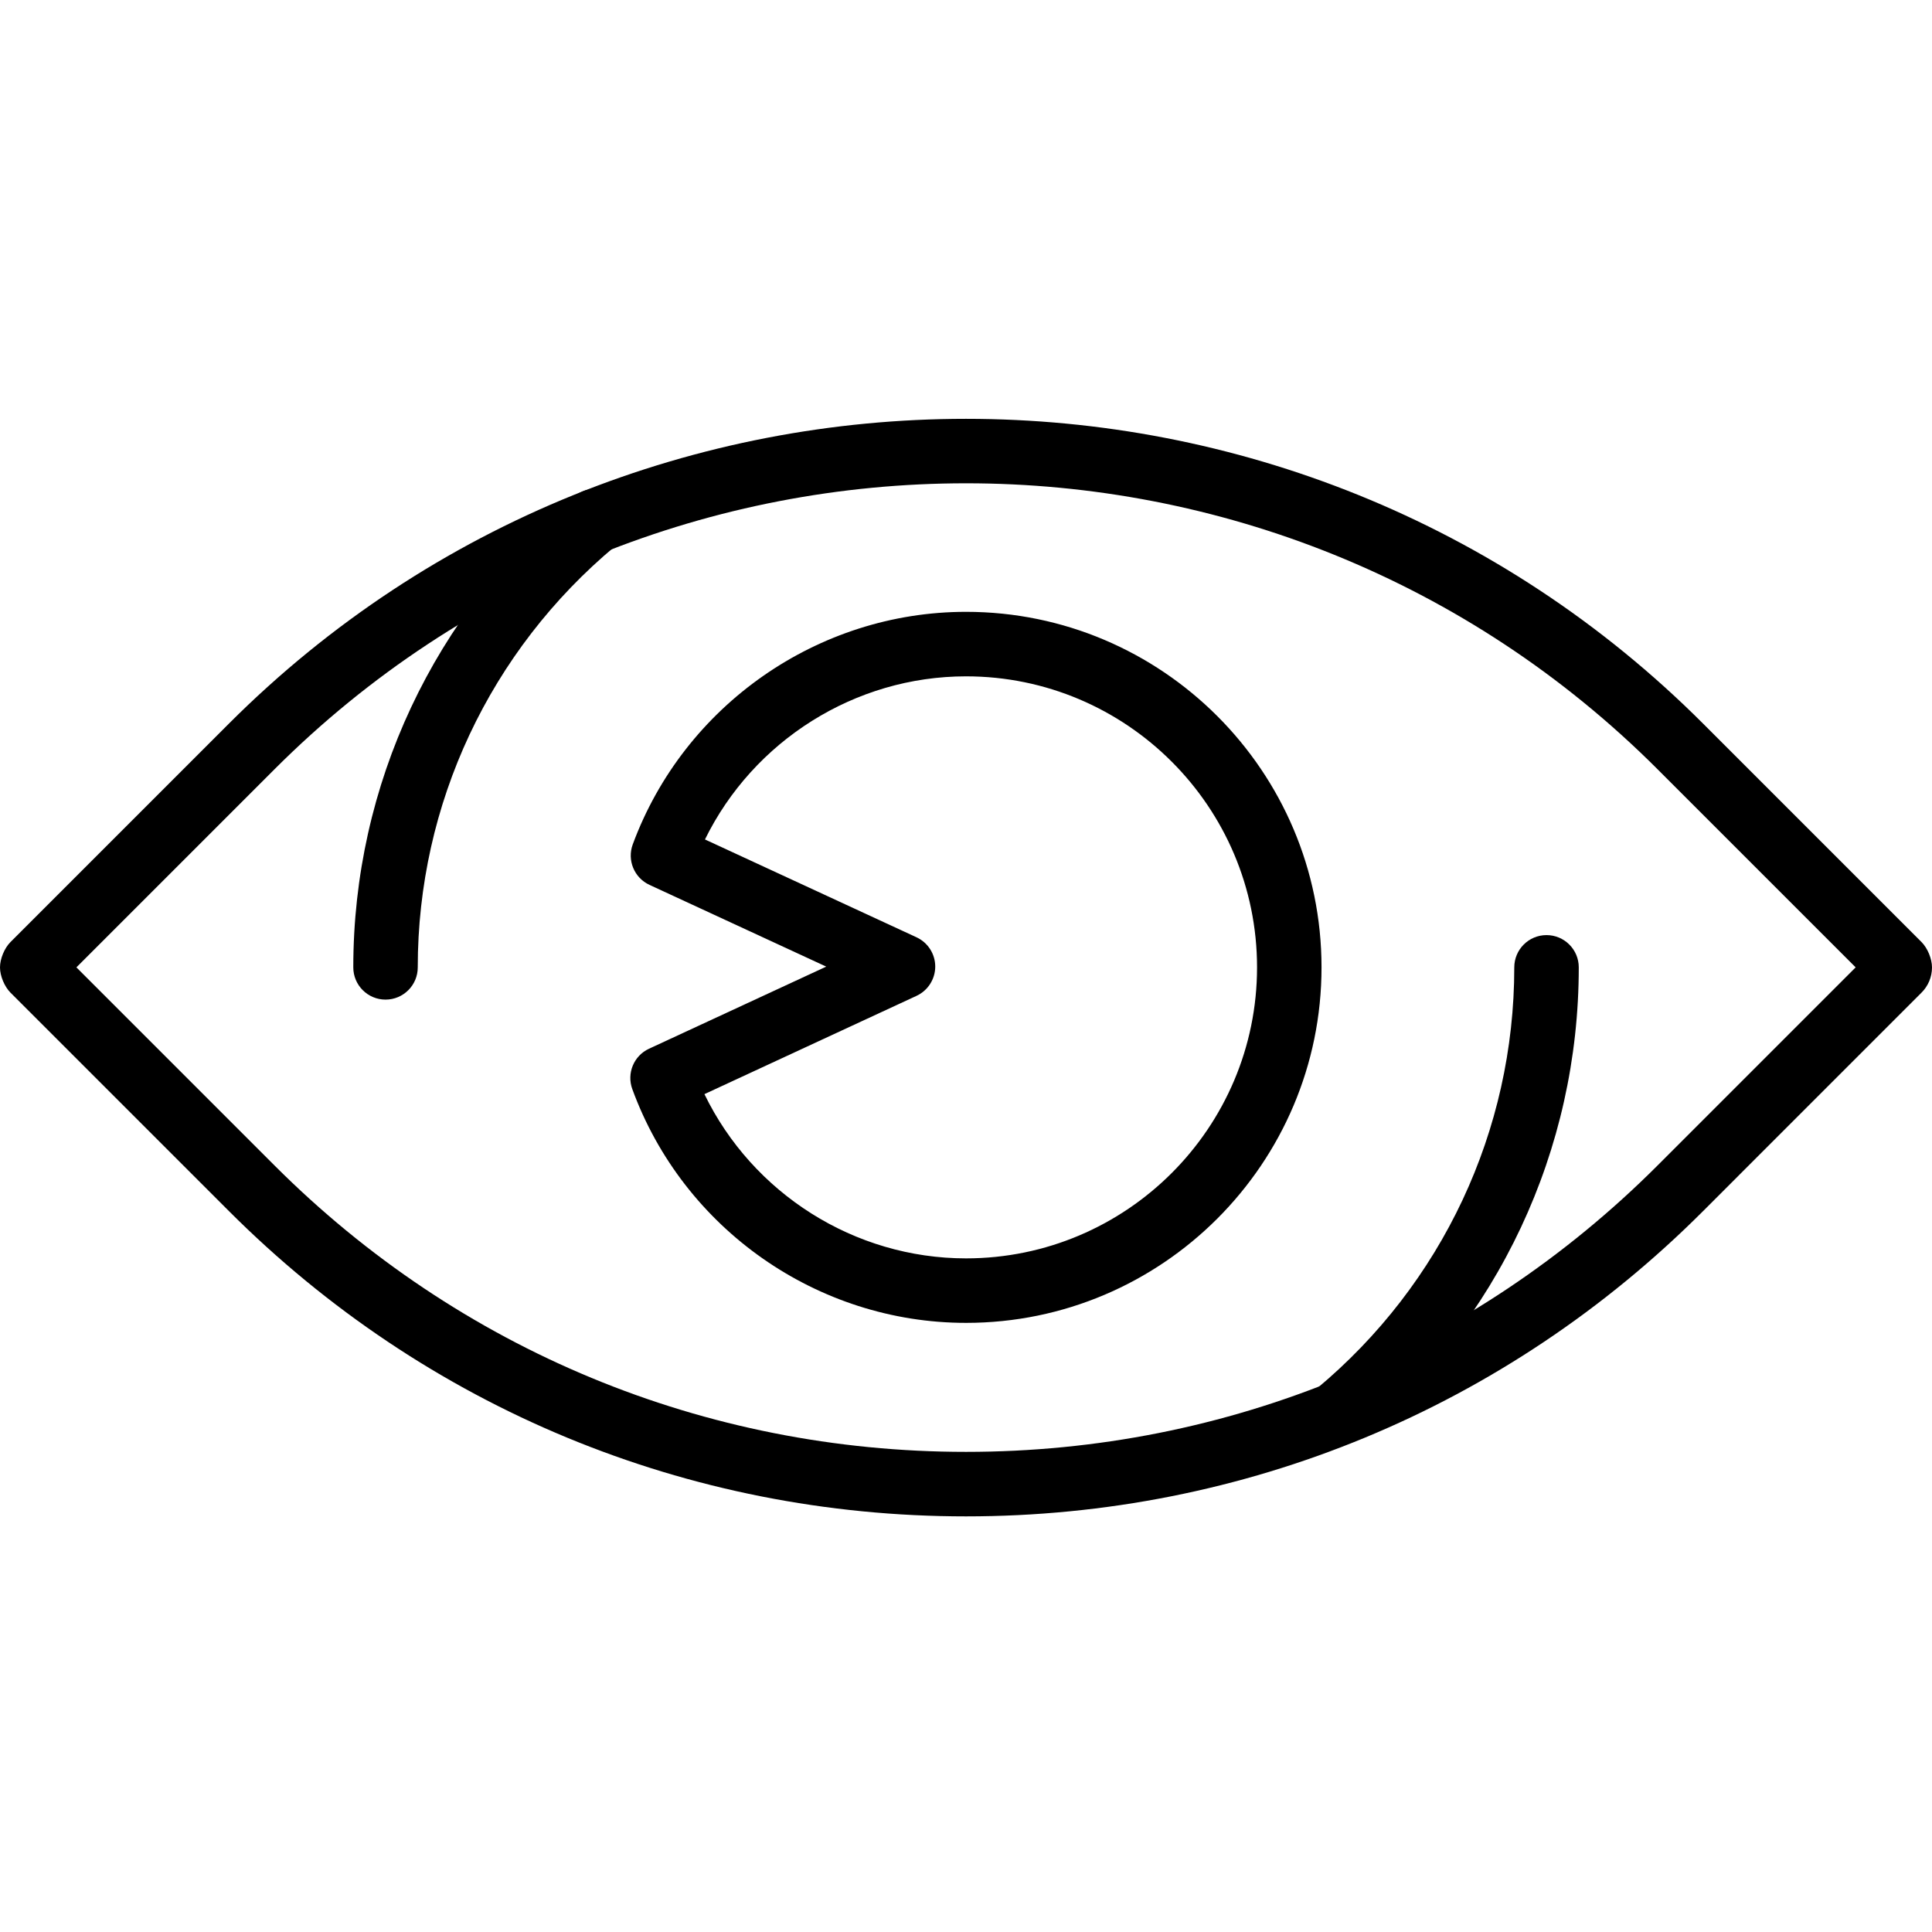 <svg height="511pt" viewBox="0 -110 511.992 511" width="511pt" xmlns="http://www.w3.org/2000/svg"><path d="m256.004 291.352c-73.797 0-143.176-28.73-195.352-80.918l-57.867-57.863c-1.605-1.617-2.777-4.43-2.785-6.684-.008-2.273 1.172-5.129 2.777-6.734l57.867-57.867c107.719-107.719 282.984-107.719 390.703 0l57.867 57.867c1.605 1.605 2.785 4.461 2.777 6.734-.008 2.535-1.008 4.922-2.812 6.707l-57.832 57.84c-52.176 52.188-121.555 80.918-195.344 80.918zm-235.758-145.492 52.492 52.492c48.953 48.953 114.043 75.906 183.266 75.906 69.227 0 134.312-26.953 183.266-75.906l52.492-52.492-52.492-52.492c-101.051-101.051-265.48-101.051-366.531 0zm0 0"/><path d="m102.172 154.406c-4.719 0-8.547-3.828-8.547-8.547 0-48.328 21.34-93.82 58.551-124.809 3.625-3.027 9.008-2.531 12.031 1.094 3.02 3.633 2.531 9.016-1.102 12.039-33.297 27.734-52.398 68.434-52.398 111.676.012 4.719-3.82 8.547-8.535 8.547zm0 0"/><path d="m354.363 272.652c-2.453 0-4.879-1.051-6.57-3.078-3.02-3.629-2.531-9.016 1.102-12.039 33.297-27.734 52.398-68.43 52.398-111.676 0-4.719 3.828-8.547 8.543-8.547 4.719 0 8.547 3.828 8.547 8.547 0 48.34-21.34 93.832-58.551 124.809-1.598 1.336-3.547 1.984-5.469 1.984zm0 0"/><path d="m256.004 240.074c-39.371 0-74.918-24.902-88.445-61.969-1.52-4.172.402-8.82 4.438-10.684l46.961-21.758-46.844-21.664c-4.043-1.875-5.973-6.539-4.434-10.719 13.605-36.859 49.098-61.637 88.316-61.637 51.953 0 94.215 42.262 94.215 94.215.008 51.953-42.262 94.215-94.207 94.215zm-69.328-60.617c12.777 26.32 39.734 43.523 69.328 43.523 42.527 0 77.121-34.594 77.121-77.121s-34.594-77.121-77.121-77.121c-29.457 0-56.355 17.082-69.184 43.227l56.066 25.93c3.023 1.402 4.957 4.426 4.957 7.75s-1.934 6.359-4.957 7.762zm0 0"/></svg>